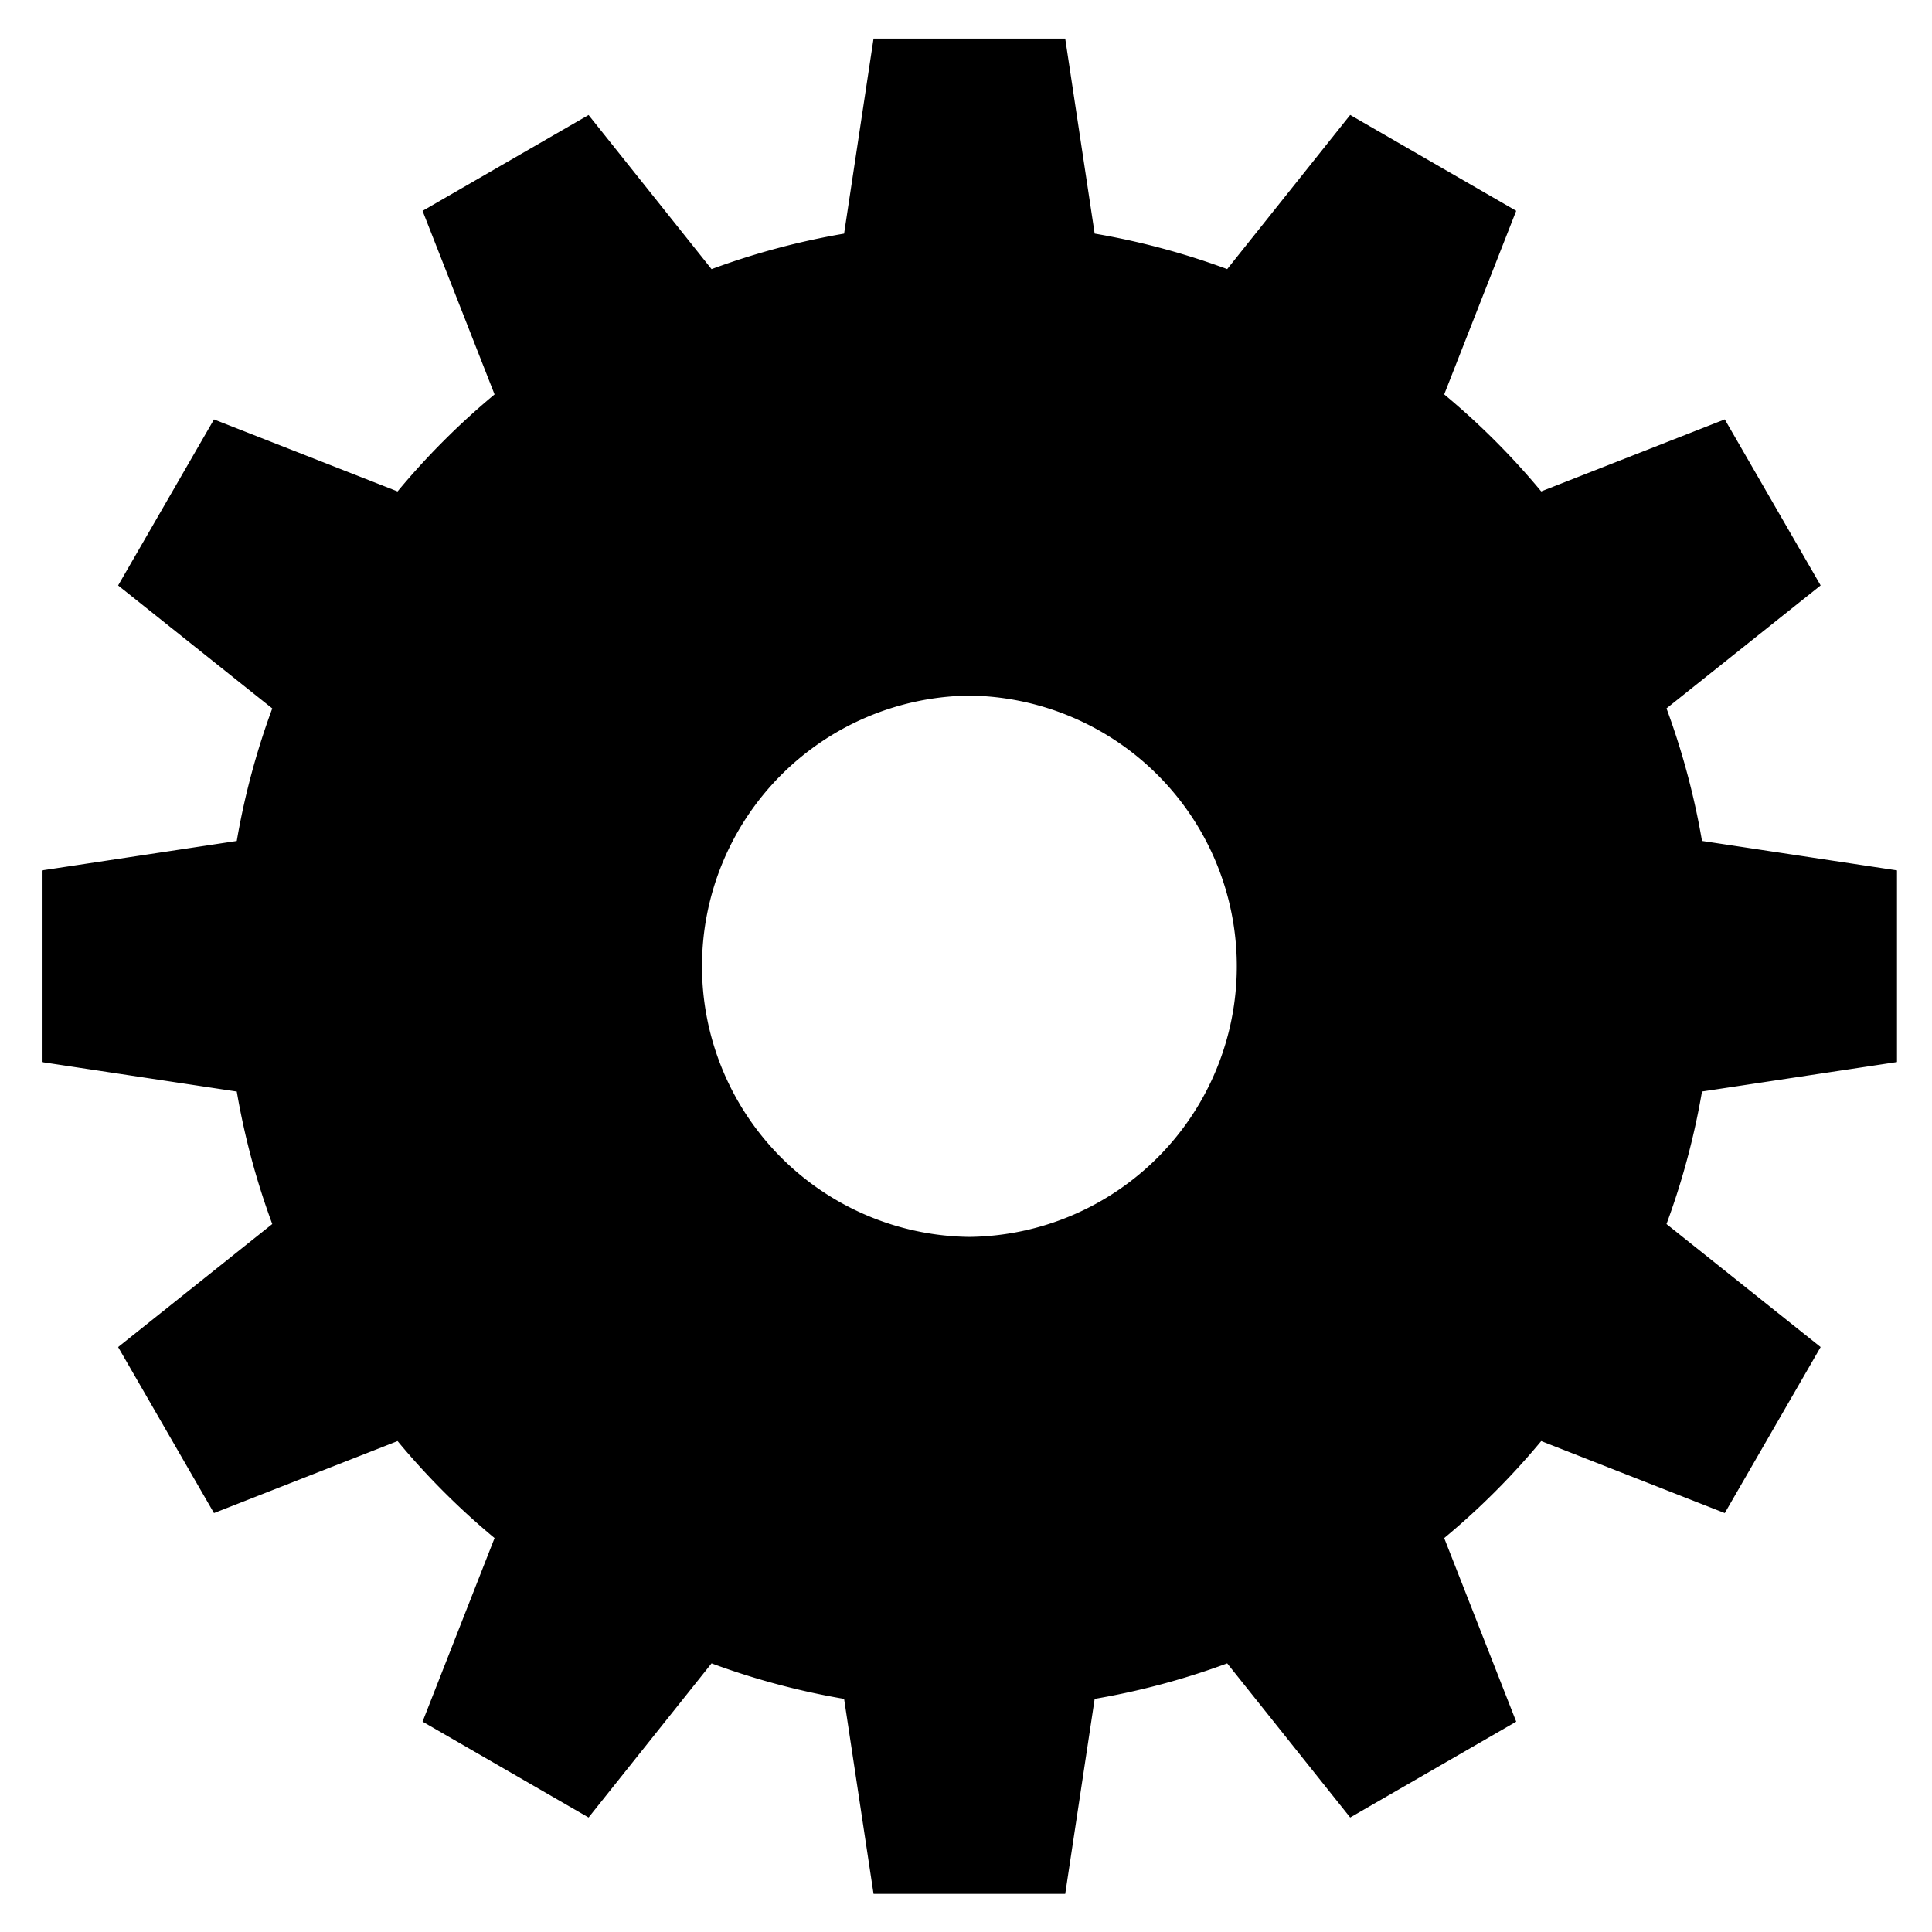 <?xml version="1.0" encoding="UTF-8" standalone="no"?>
<!-- Created with Inkscape (http://www.inkscape.org/) -->

<svg
   xmlns:bx="https://boxy-svg.com"
   xmlns:dc="http://purl.org/dc/elements/1.1/"
   xmlns:cc="http://creativecommons.org/ns#"
   xmlns:rdf="http://www.w3.org/1999/02/22-rdf-syntax-ns#"
   xmlns:svg="http://www.w3.org/2000/svg"
   xmlns="http://www.w3.org/2000/svg"
   xmlns:sodipodi="http://sodipodi.sourceforge.net/DTD/sodipodi-0.dtd"
   xmlns:inkscape="http://www.inkscape.org/namespaces/inkscape"
   width="50mm"
   height="50mm"
   viewBox="0 0 50 50"
   version="1.1"
   id="svg840"
   inkscape:version="0.92.4 (5da689c313, 2019-01-14)"
   sodipodi:docname="Gear12.svg">
  <defs
     id="defs834" />
  <sodipodi:namedview
     id="base"
     pagecolor="#ffffff"
     bordercolor="#666666"
     borderopacity="1.0"
     inkscape:pageopacity="0.0"
     inkscape:pageshadow="2"
     inkscape:zoom="2.8"
     inkscape:cx="122.24722"
     inkscape:cy="109.49822"
     inkscape:document-units="mm"
     inkscape:current-layer="layer1"
     showgrid="false"
     inkscape:window-width="1680"
     inkscape:window-height="987"
     inkscape:window-x="-8"
     inkscape:window-y="-8"
     inkscape:window-maximized="1" />
  <g
     inkscape:label="Layer 1"
     inkscape:groupmode="layer"
     id="layer1"
     transform="translate(0,-247)">
    <path
       id="path1385"
       bx:shape="cog 584.5 311.5 23.55 62.8 78.5 0.25 12 1@83ce1e19"
       d="m 22.738,248.151 h 4.699 l 0.759,5.026 a 19.084,19.084 0 0 1 3.614,0.968 l 3.17,-3.973 4.07,2.35 -1.856,4.732 a 19.084,19.084 0 0 1 2.645,2.645 l 4.732,-1.856 2.35,4.07 -3.973,3.17 a 19.084,19.084 0 0 1 0.968,3.614 l 5.026,0.759 v 4.699 l -5.026,0.759 a 19.084,19.084 0 0 1 -0.968,3.614 l 3.973,3.171 -2.35,4.07 -4.732,-1.856 a 19.084,19.084 0 0 1 -2.645,2.645 l 1.856,4.732 -4.07,2.35 -3.17,-3.973 a 19.084,19.084 0 0 1 -3.614,0.968 l -0.759,5.026 h -4.699 l -0.759,-5.026 a 19.084,19.084 0 0 1 -3.614,-0.968 l -3.17,3.973 -4.07,-2.35 1.856,-4.732 a 19.084,19.084 0 0 1 -2.645,-2.645 l -4.732,1.856 -2.35,-4.07 3.973,-3.171 A 19.084,19.084 0 0 1 6.259,275.115 l -5.026,-0.759 v -4.699 l 5.026,-0.759 a 19.084,19.084 0 0 1 0.968,-3.614 l -3.973,-3.17 2.35,-4.07 4.732,1.856 a 19.084,19.084 0 0 1 2.645,-2.645 l -1.856,-4.732 4.07,-2.35 3.17,3.973 a 19.084,19.084 0 0 1 3.614,-0.968 z m 2.35,16.699 a 7.157,7.157 0 0 0 0,14.313 7.157,7.157 0 0 0 0,-14.313"
       style="stroke:#000000;stroke-width:0.304"
       inkscape:connector-curvature="0" />
  </g>
</svg>
